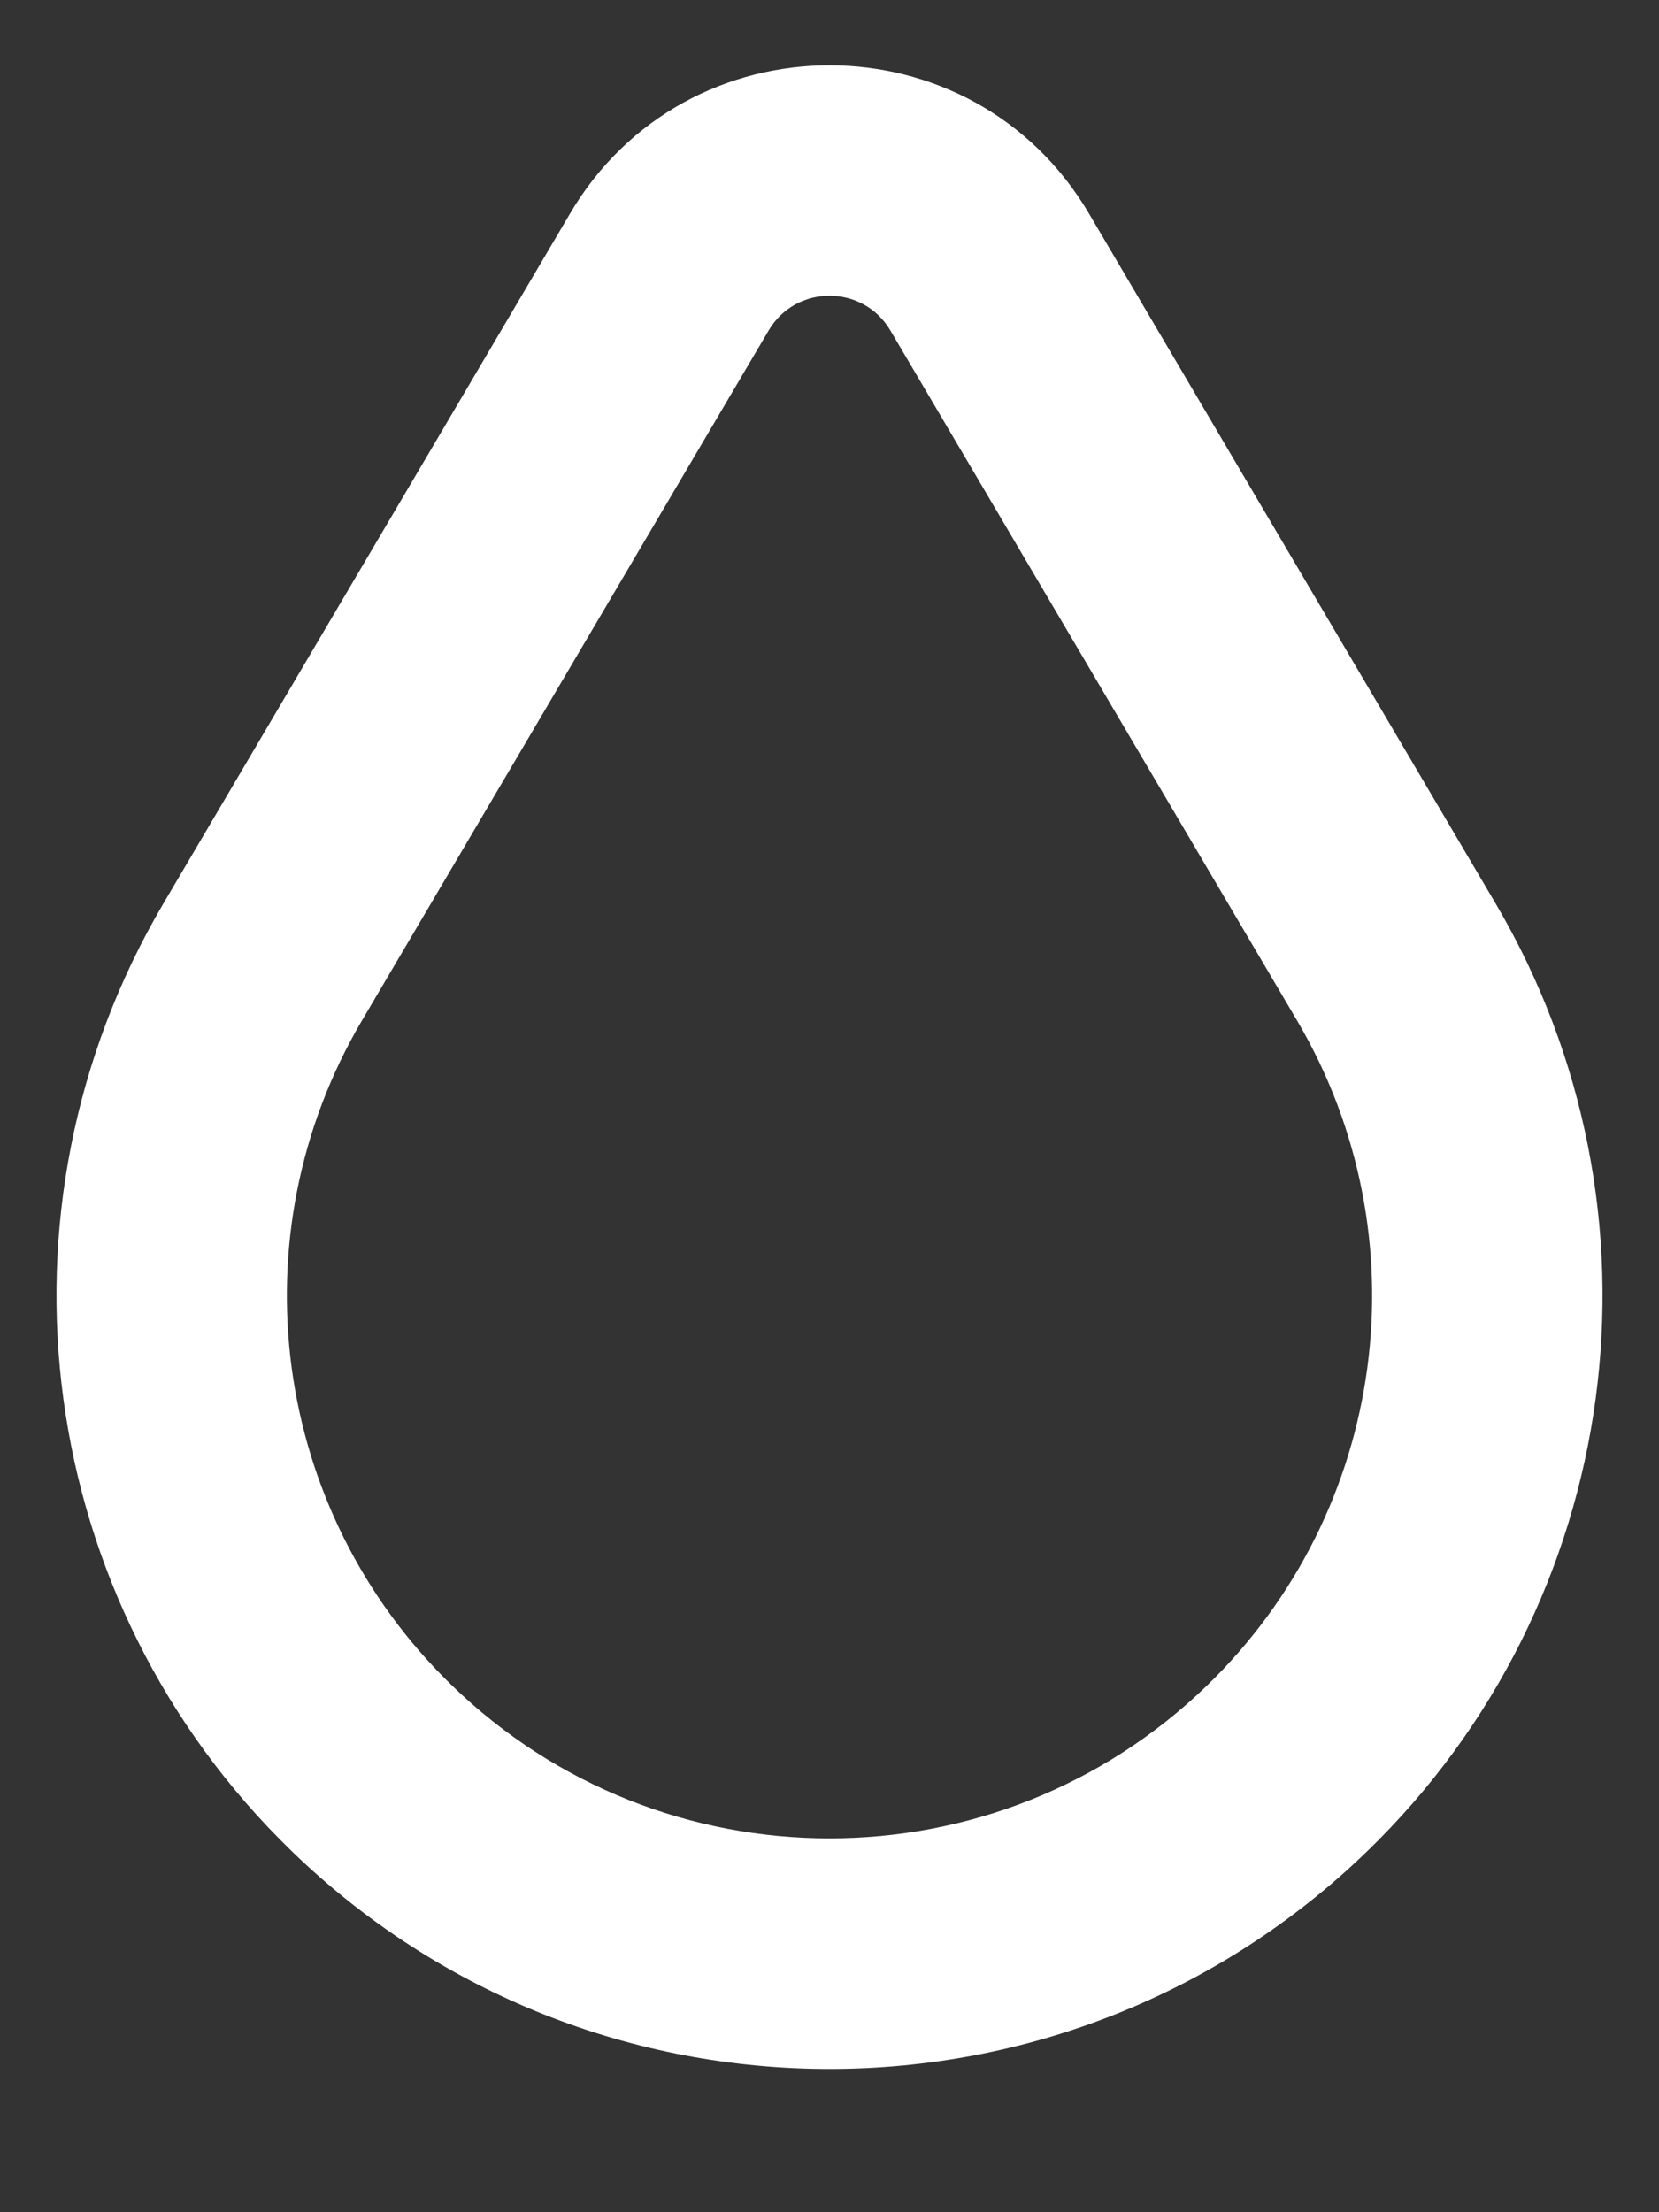 <svg width="9" height="12" viewBox="0 0 9 12" fill="none" xmlns="http://www.w3.org/2000/svg">
<rect x="0" y="0" width="9" height="12" fill="#333333" stroke="none"/>
<path fill-rule="evenodd" clip-rule="evenodd" d="M3.092 1.159C3.724 0.086 5.276 0.086 5.908 1.159L8.113 4.9C9.096 6.568 8.809 8.692 7.419 10.04C5.793 11.617 3.207 11.617 1.581 10.04C0.191 8.692 -0.096 6.568 0.887 4.9L3.092 1.159ZM4.831 1.794C4.683 1.541 4.317 1.541 4.169 1.794L1.964 5.535C1.274 6.705 1.475 8.196 2.451 9.142C3.593 10.249 5.407 10.249 6.549 9.142C7.525 8.196 7.726 6.705 7.036 5.535L4.831 1.794Z" fill="white"/>
</svg>
